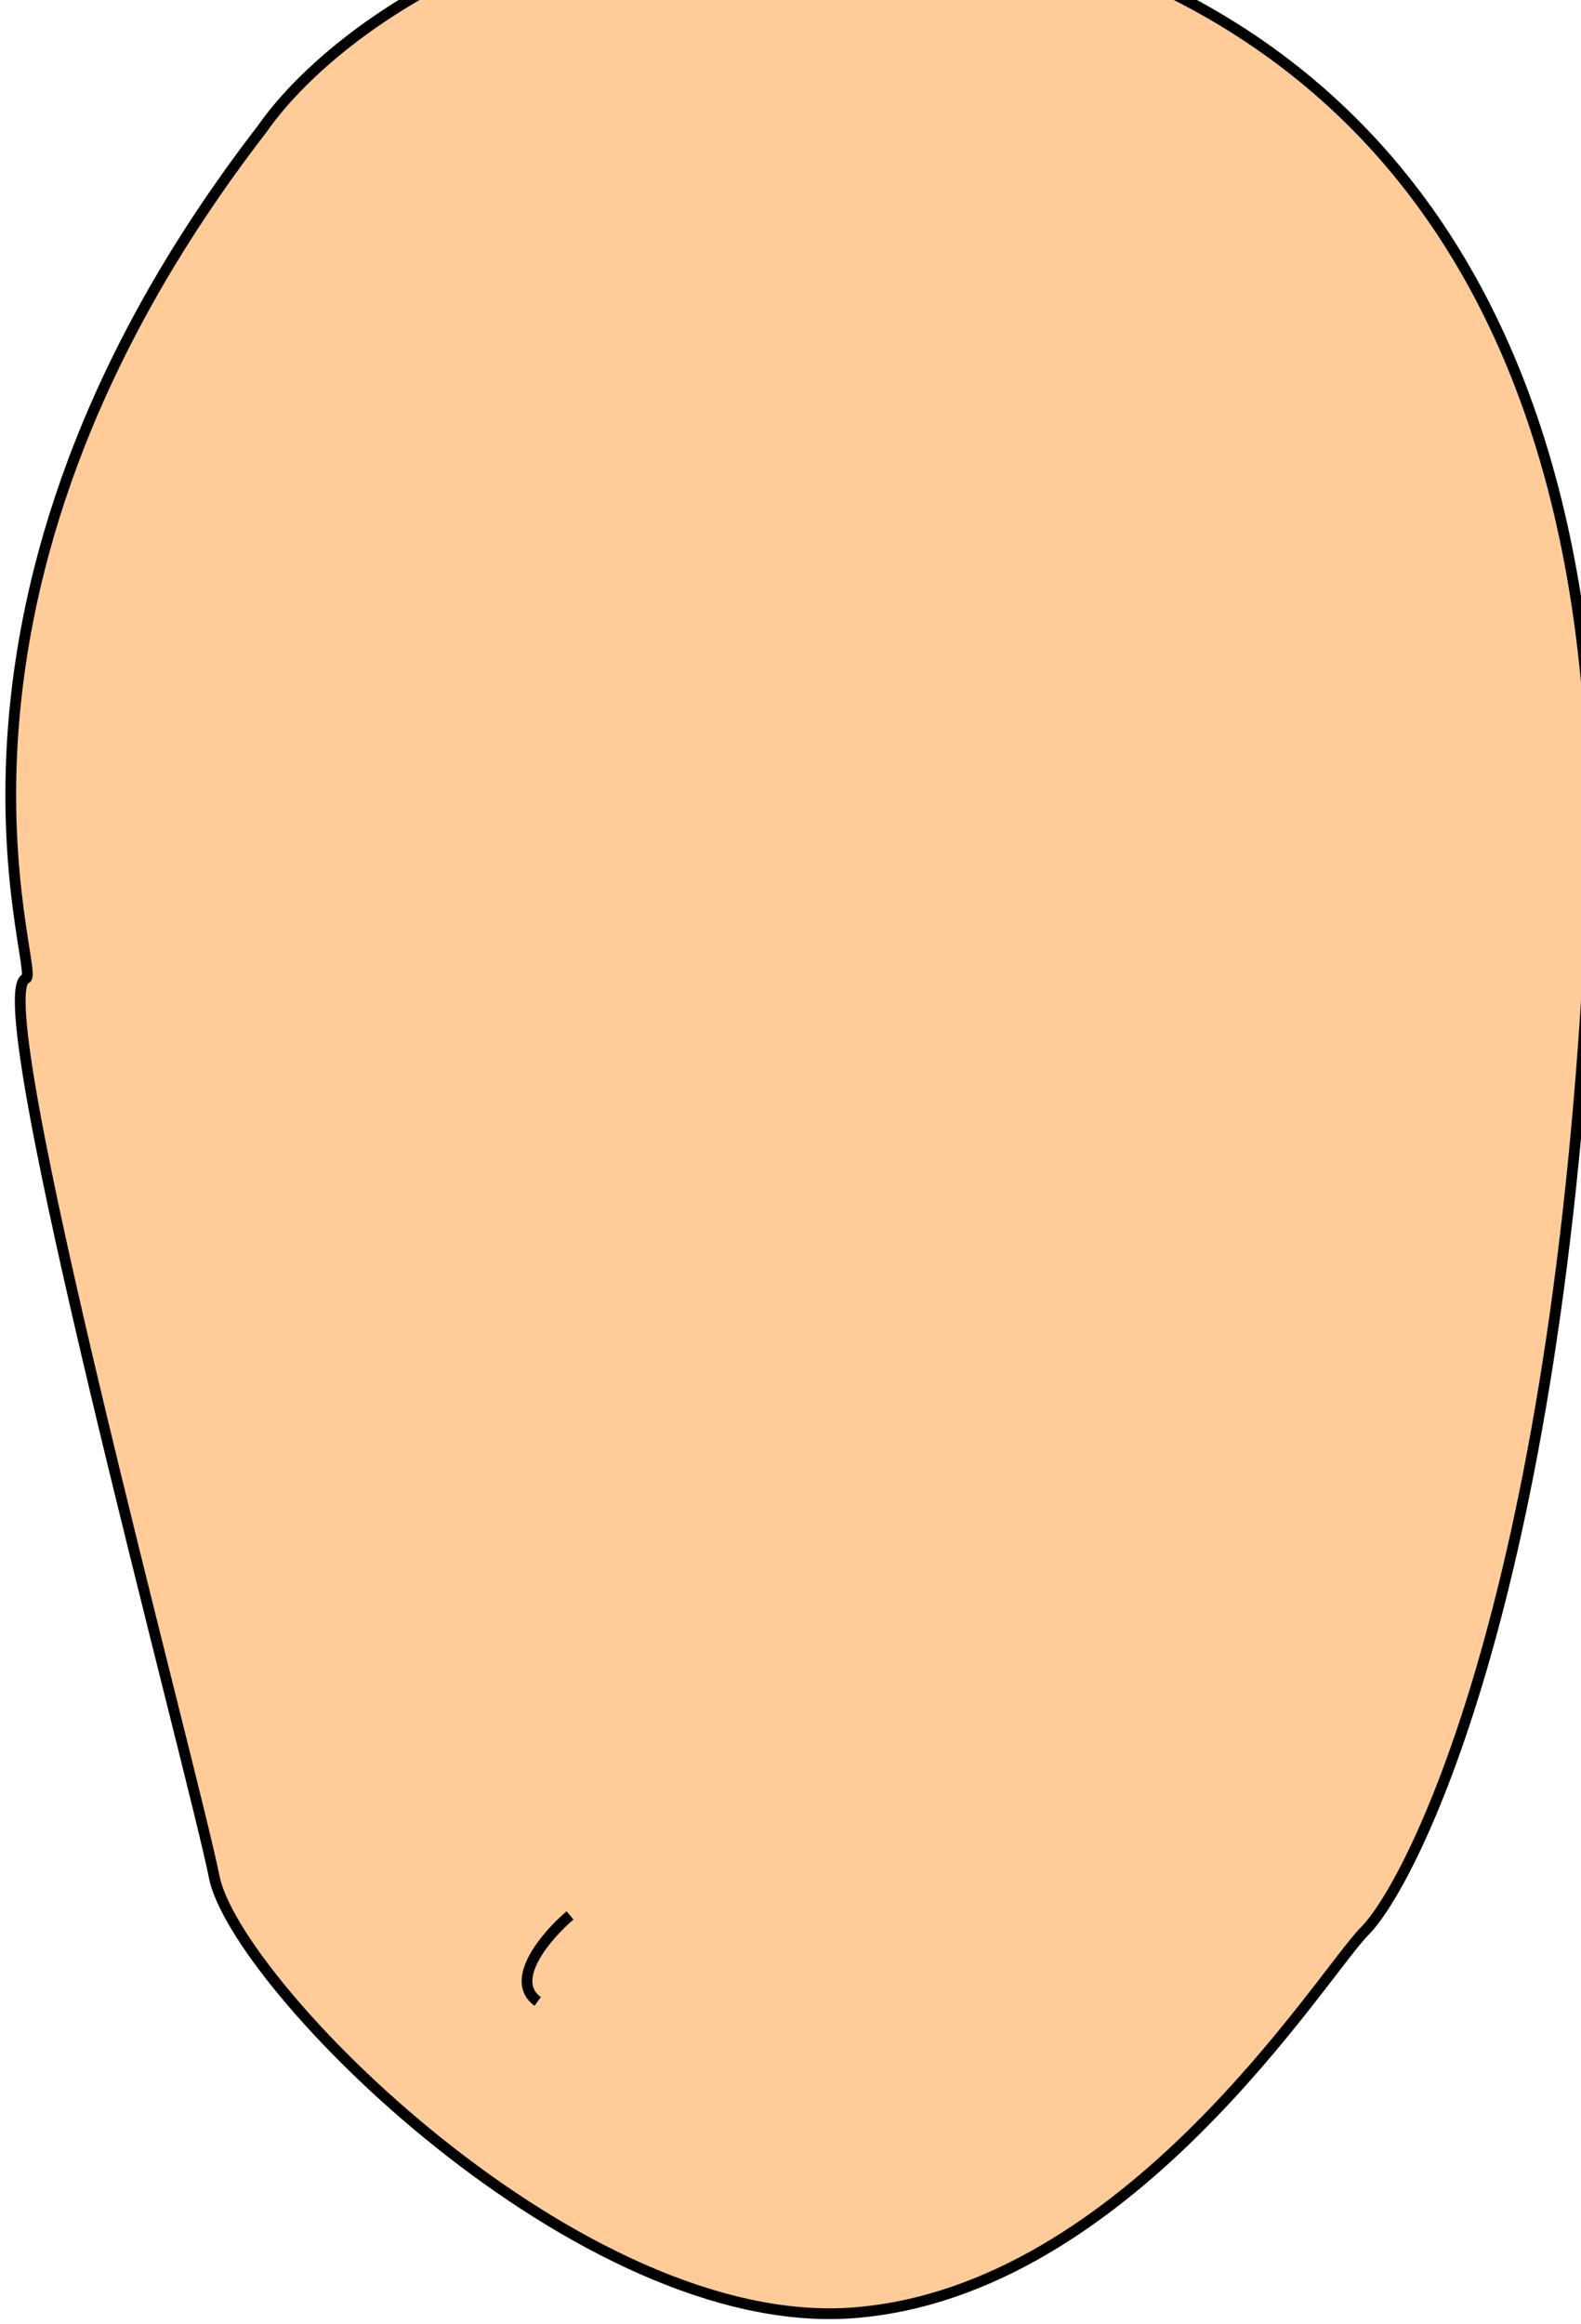 <svg width="147" height="216" viewBox="0 0 147 216" fill="none" xmlns="http://www.w3.org/2000/svg">
<path d="M80.418 -8.572C49.218 -11.772 30.085 3.761 24.418 11.928C-9.582 55.928 3.918 90.382 2.418 90.928C-1.582 92.382 17.918 164.428 19.918 174.428C21.918 184.428 53.918 216.928 79.418 214.928C104.918 212.928 122.918 183.428 126.918 179.428C130.918 175.428 144.918 149.428 147.918 85.428C150.918 21.428 119.418 -4.572 80.418 -8.572Z" fill="#FFCC99" stroke="black"/>
<path d="M53 178C50.852 179.833 47.243 184 49.993 186" stroke="black"/>
</svg>
